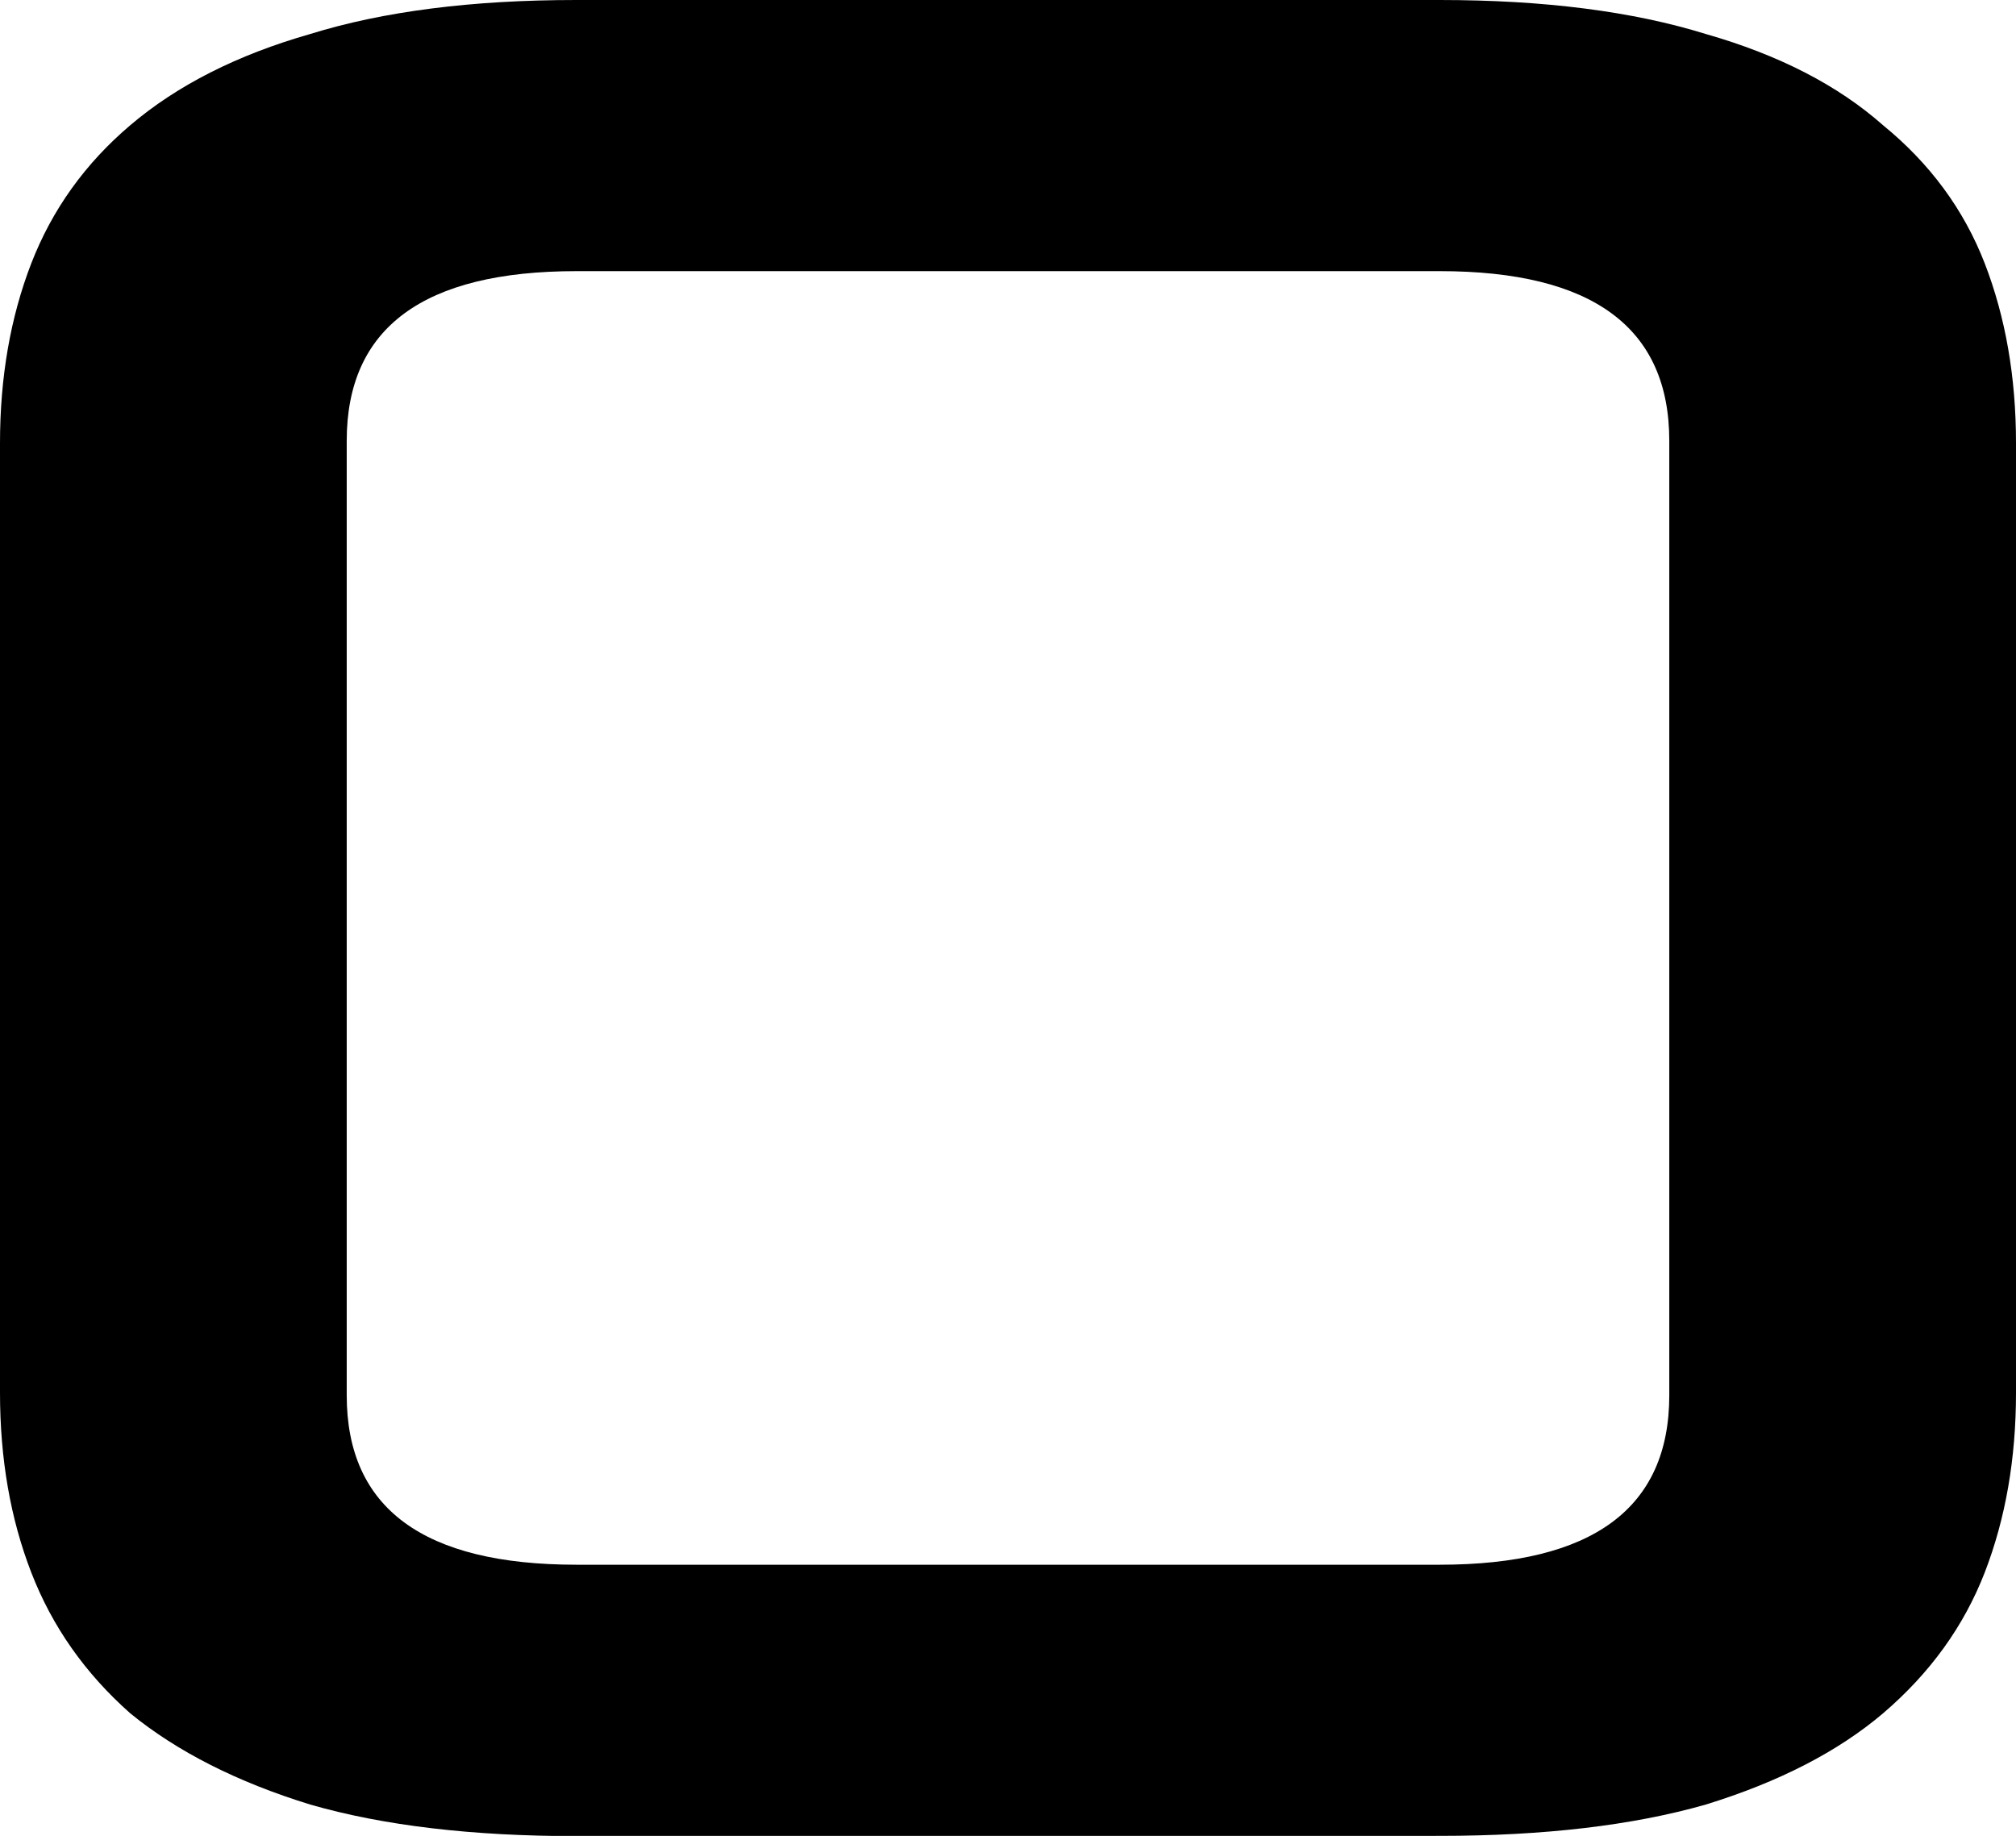 <svg xmlns="http://www.w3.org/2000/svg" id="svg2230" version="1.1" viewBox="0 0 8.245 7.509">
  <path id="zero" fill="#000" fill-opacity="1" d="M2.357 7.51q-.64 0-1.088-.129-.448-.138-.736-.373-.277-.245-.405-.576Q0 6.102 0 5.696V1.813q0-.405.128-.736.128-.33.405-.565.288-.245.736-.373Q1.717 0 2.357 0h3.531q.64 0 1.088.139.448.128.725.373.288.235.416.565.128.331.128.736v3.883q0 .405-.128.736-.128.33-.416.576-.277.235-.725.373-.448.128-1.088.128zm4.47-5.707q0-.694-.939-.694h-3.53q-.94 0-.94.694v3.904q0 .693.94.693h3.53q.939 0 .939-.693z"/>
</svg>
